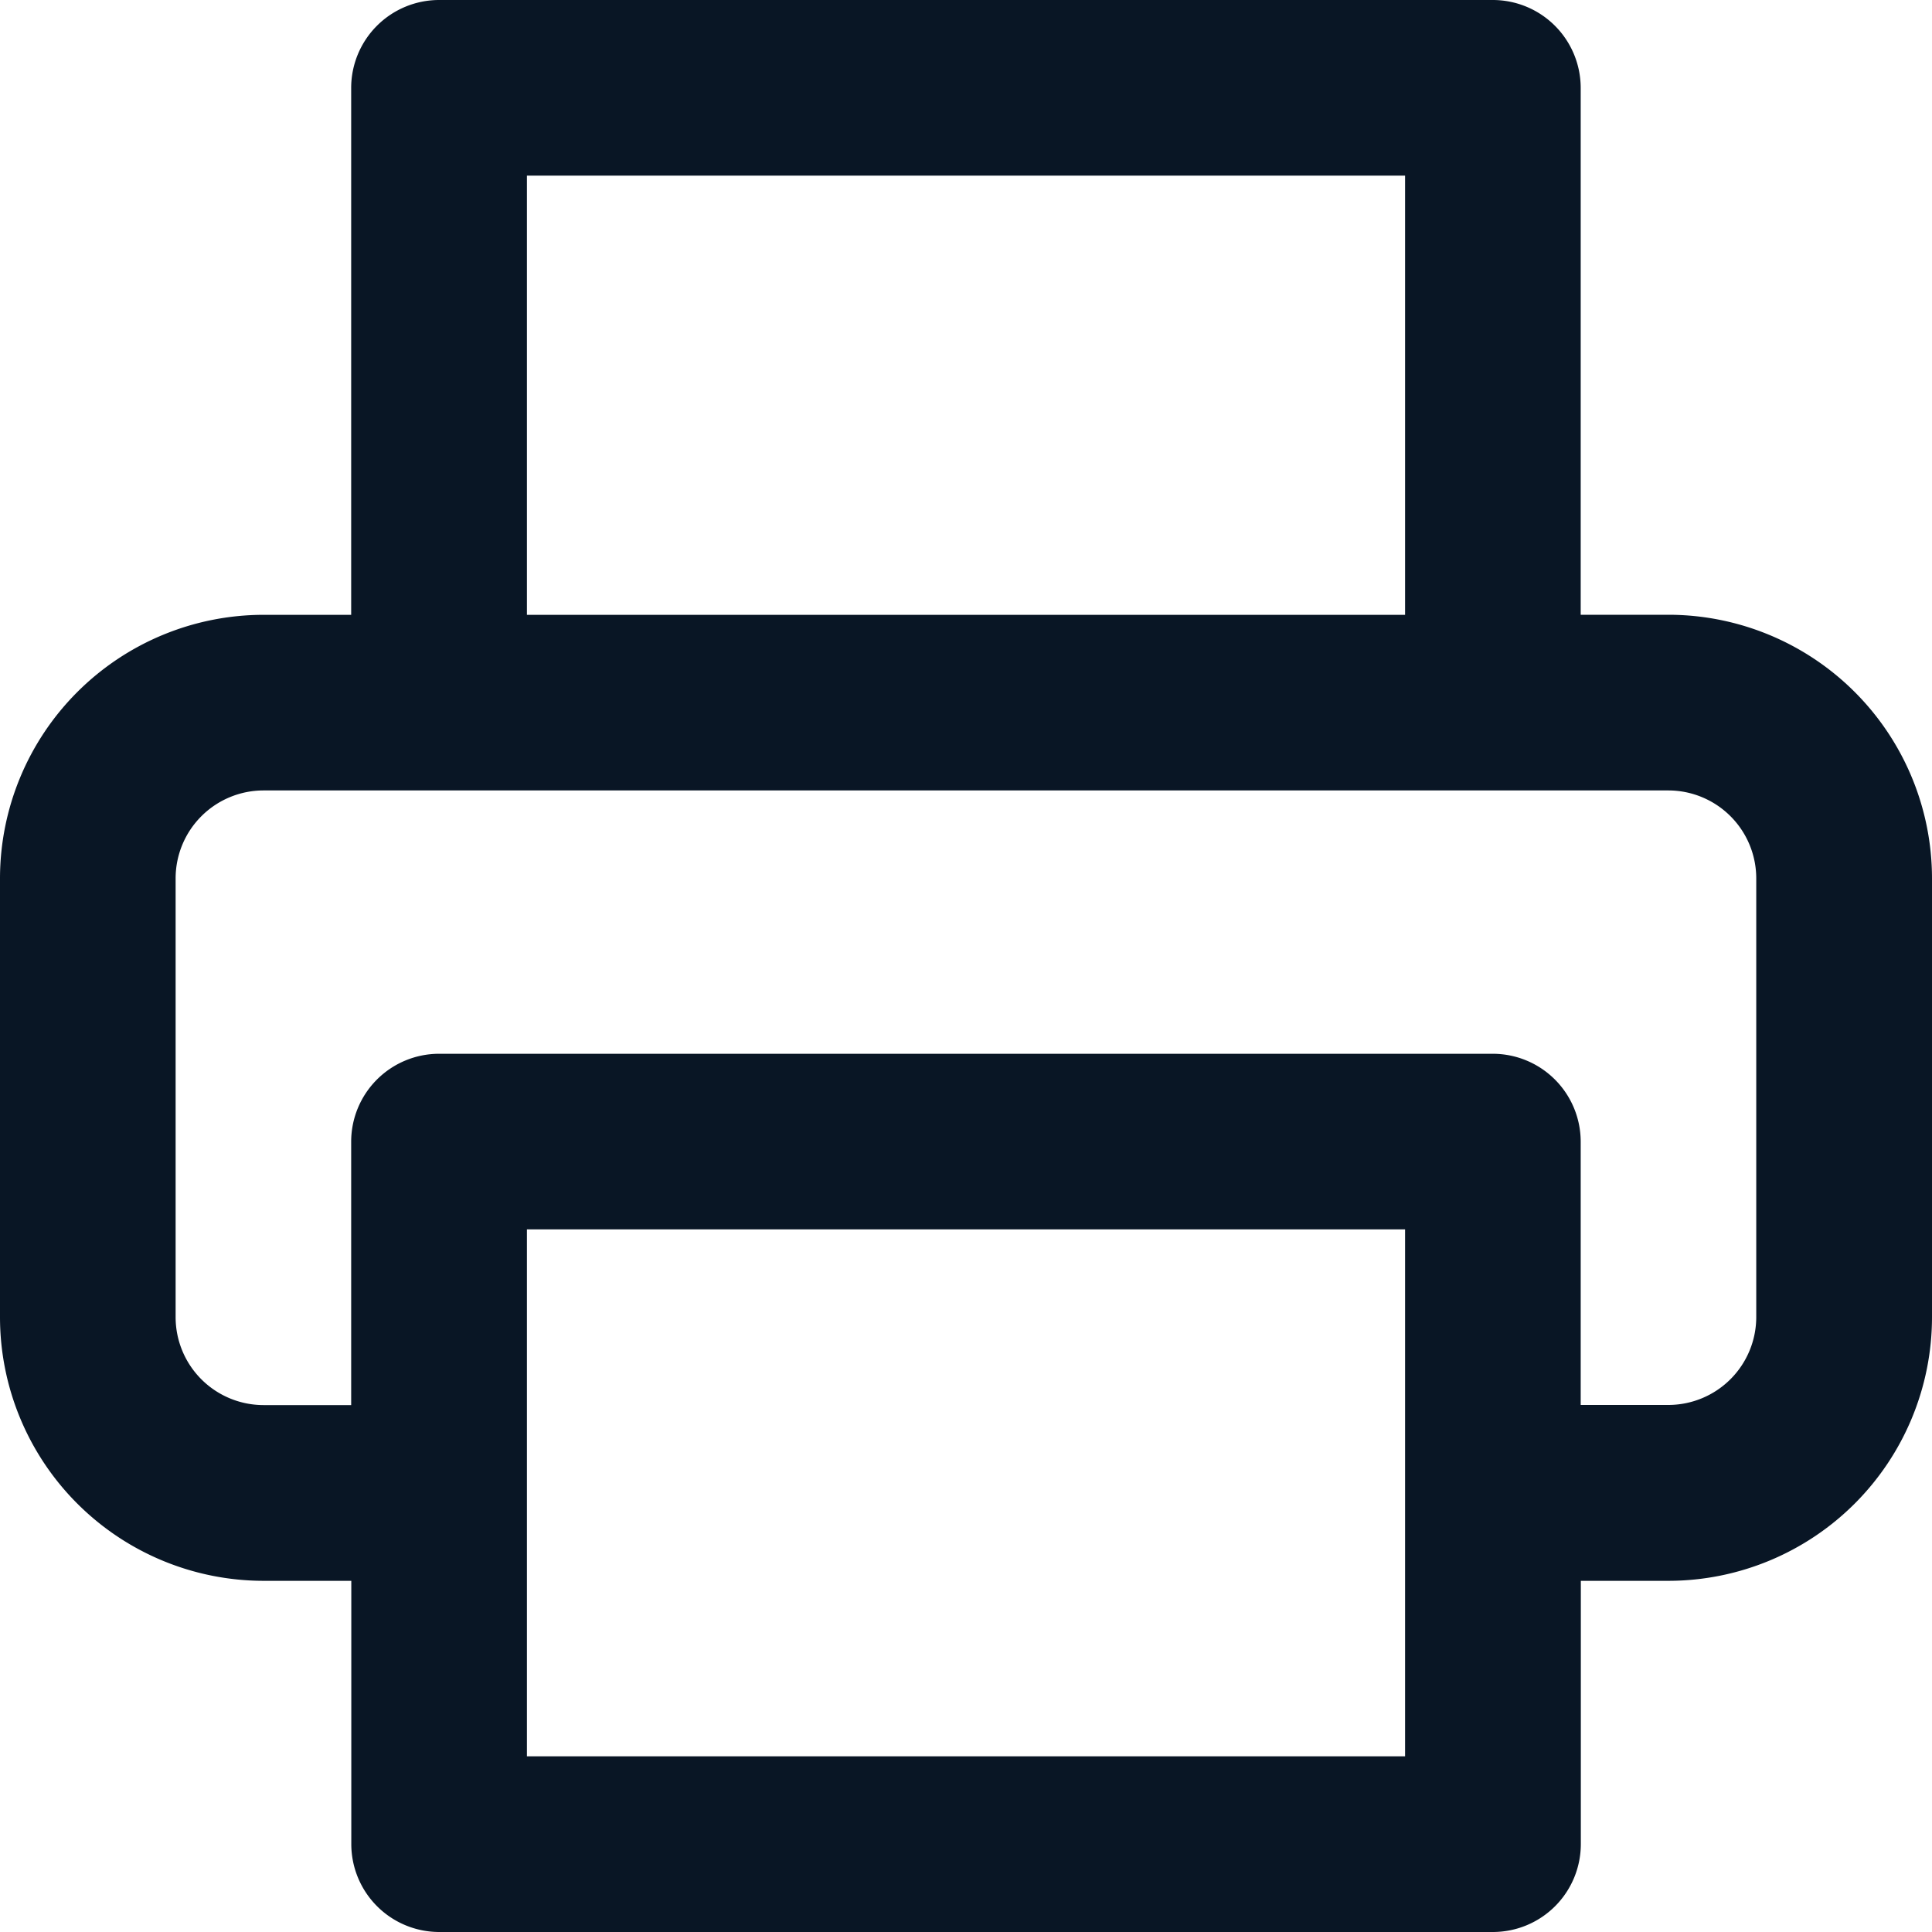 <?xml version="1.0" encoding="UTF-8" standalone="no"?>
<svg
   xmlns:dc="http://purl.org/dc/elements/1.1/"
   xmlns:cc="http://creativecommons.org/ns#"
   xmlns:rdf="http://www.w3.org/1999/02/22-rdf-syntax-ns#"
   xmlns:svg="http://www.w3.org/2000/svg"
   xmlns="http://www.w3.org/2000/svg"
   xmlns:sodipodi="http://sodipodi.sourceforge.net/DTD/sodipodi-0.dtd"
   xmlns:inkscape="http://www.inkscape.org/namespaces/inkscape"
   id="icon-print"
   width="30"
   height="30"
   viewBox="0 0 30 30"
   version="1.1"
   sodipodi:docname="print.svg"
   inkscape:version="0.92.4 (5da689c313, 2019-01-14)">
  <defs
     id="defs6" />
  <sodipodi:namedview
     pagecolor="#ffffff"
     bordercolor="#666666"
     borderopacity="1"
     objecttolerance="10"
     gridtolerance="10"
     guidetolerance="10"
     inkscape:pageopacity="0"
     inkscape:pageshadow="2"
     inkscape:window-width="1280"
     inkscape:window-height="971"
     id="namedview10"
     showgrid="false"
     inkscape:zoom="7.8666667"
     inkscape:cx="-8.1991525"
     inkscape:cy="15"
     inkscape:window-x="-8"
     inkscape:window-y="-8"
     inkscape:window-maximized="1"
     inkscape:current-layer="icon-print" />
  <path
     id="Combined_Shape-2"
     data-name="Combined Shape"
     d="M 23.182,30 H 6.818 A 1.366,1.366 0 0 1 5.455,28.637 V 24.547 H 4.09 A 4.096,4.096 0 0 1 0,20.453 V 13.637 A 4.096,4.096 0 0 1 4.09,9.547 H 5.453 V 1.363 A 1.366,1.366 0 0 1 6.818,0 H 23.182 a 1.366,1.366 0 0 1 1.363,1.363 v 8.183 h 1.363 A 4.096,4.096 0 0 1 30,13.637 v 6.818 a 4.096,4.096 0 0 1 -4.09,4.092 h -1.363 v 4.09 A 1.366,1.366 0 0 1 23.182,30 Z M 8.182,19.09 v 8.182 H 21.818 V 19.09 Z M 6.818,16.363 H 23.182 a 1.366,1.366 0 0 1 1.363,1.363 v 4.09 h 1.363 a 1.366,1.366 0 0 0 1.363,-1.363 V 13.637 A 1.366,1.366 0 0 0 25.908,12.274 H 4.09 a 1.366,1.366 0 0 0 -1.363,1.363 v 6.818 a 1.366,1.366 0 0 0 1.363,1.363 H 5.453 V 17.727 A 1.366,1.366 0 0 1 6.818,16.363 Z M 8.182,2.727 V 9.547 H 21.818 V 2.727 Z"
     inkscape:connector-curvature="0"
     style="fill:#091625;stroke-width:1.304" />
</svg>
